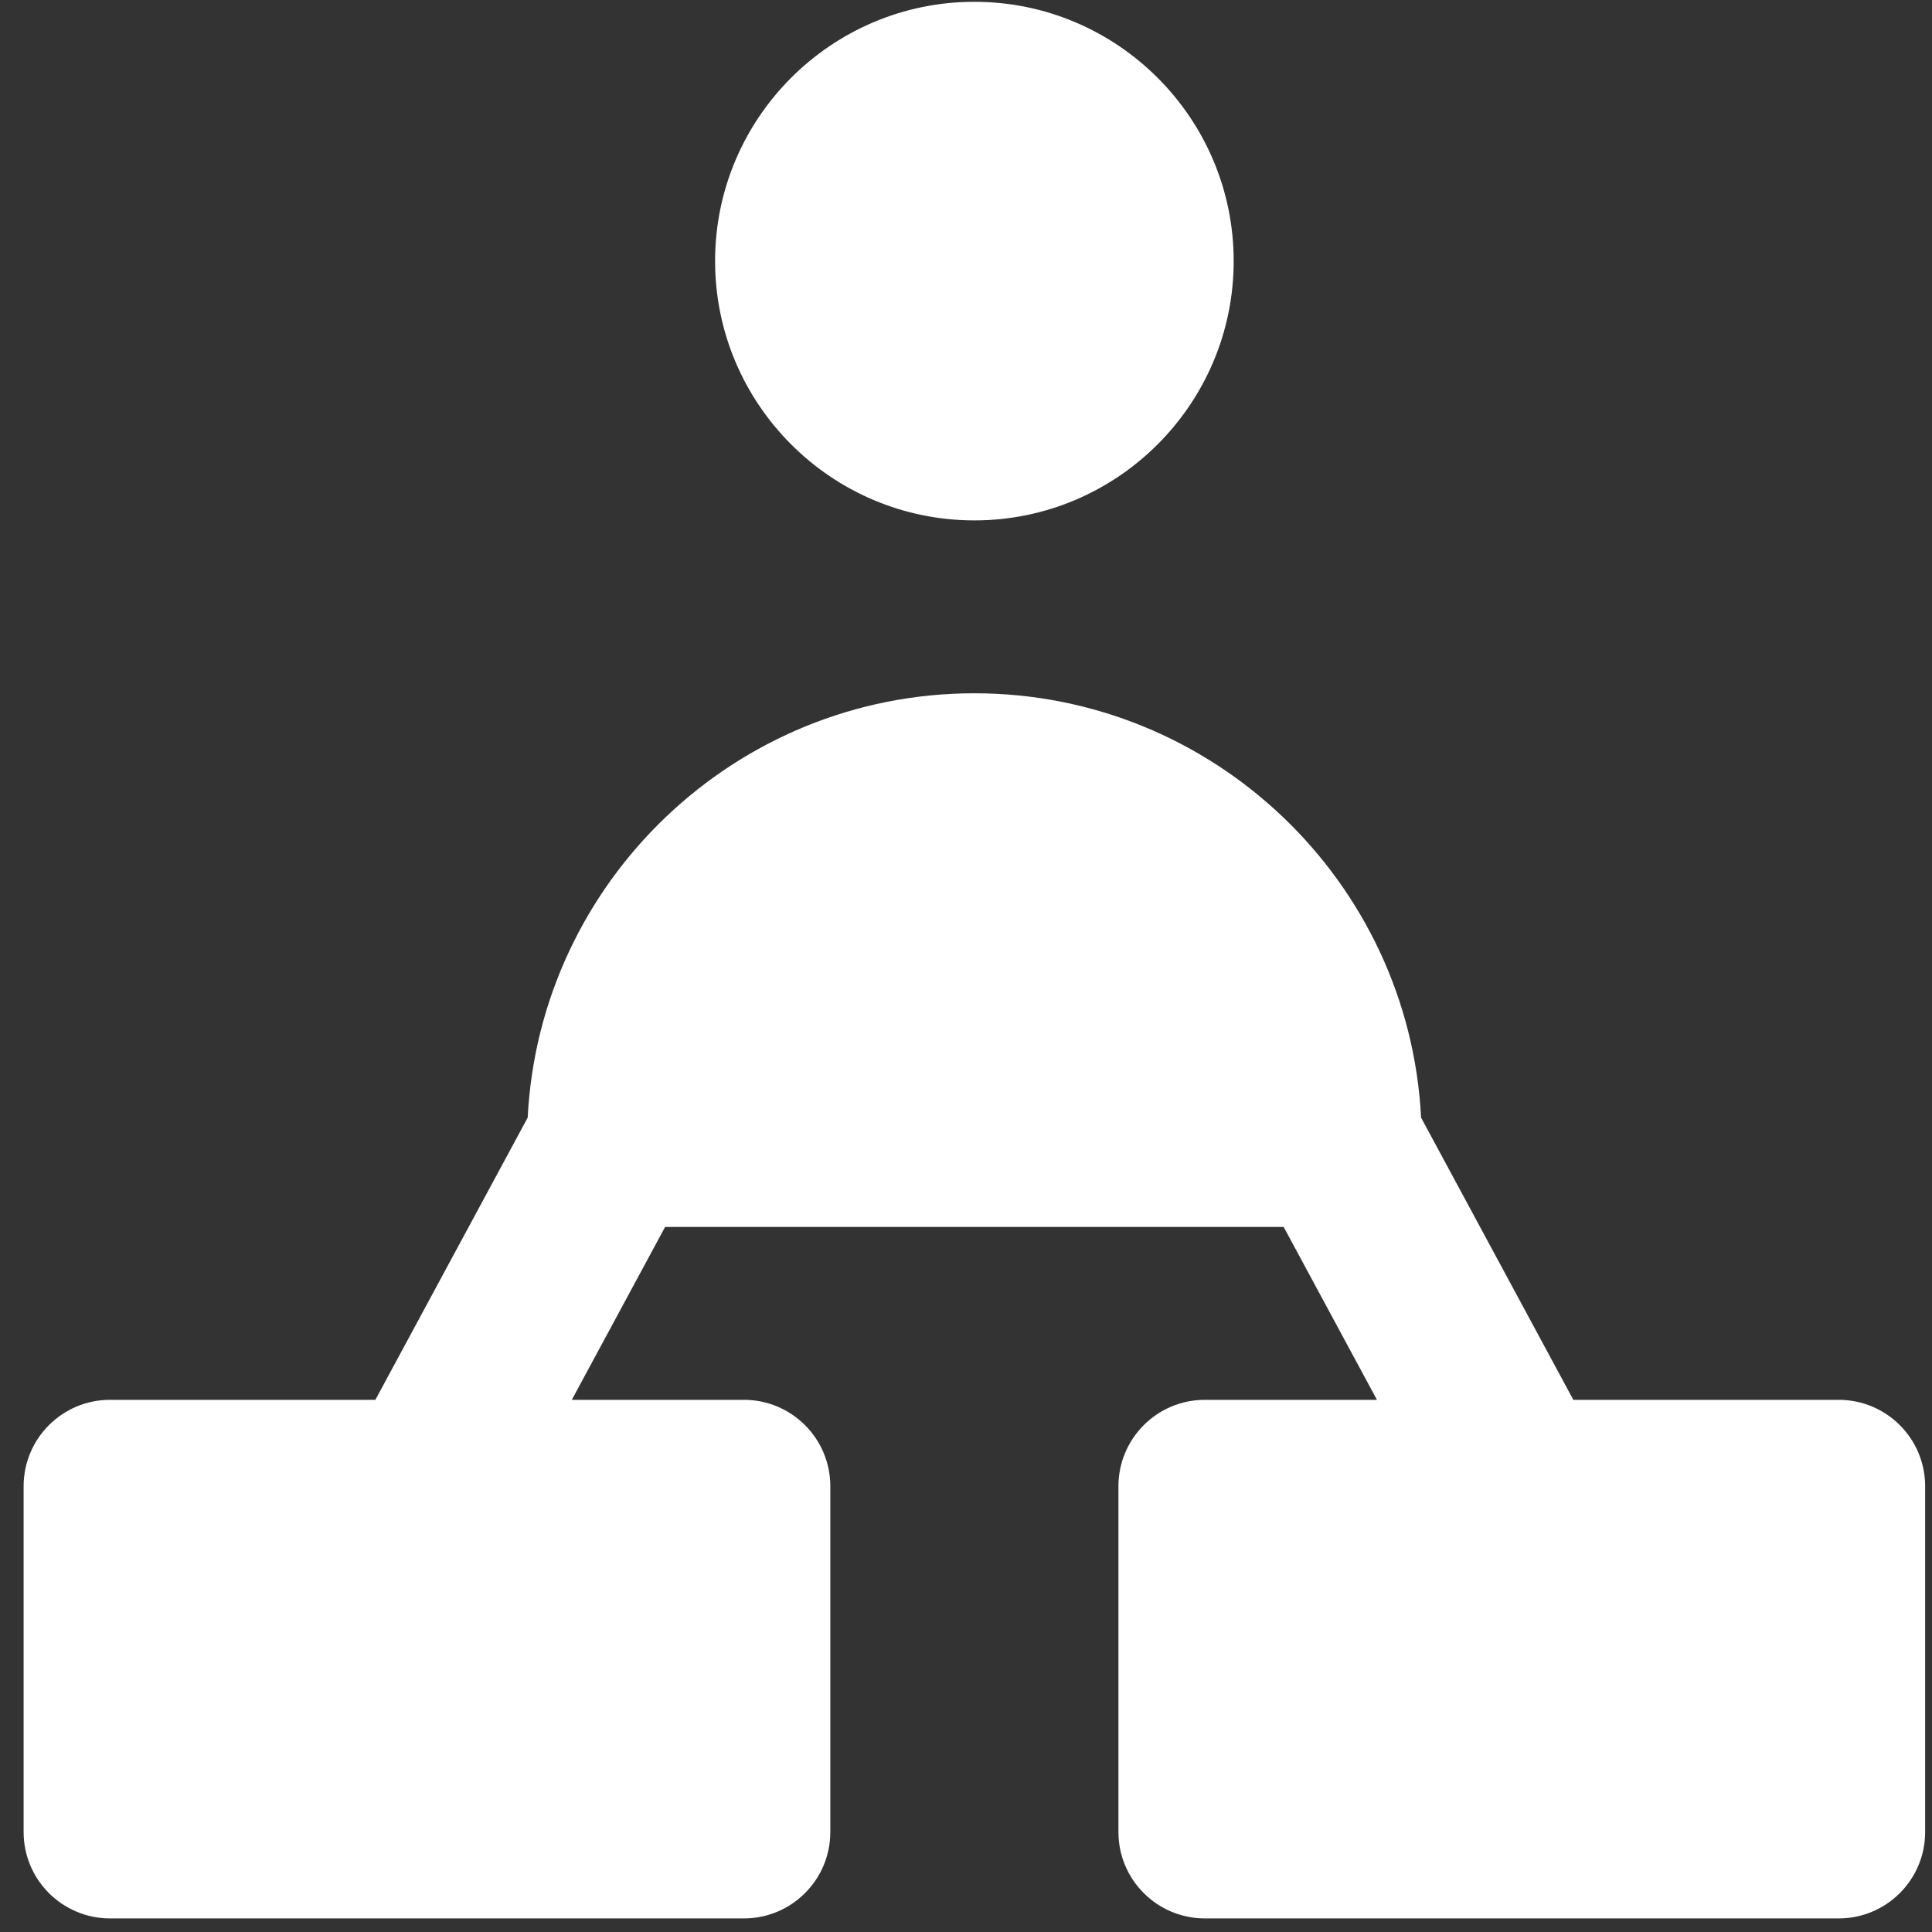 <?xml version="1.0" encoding="UTF-8" standalone="no"?>
<svg
   xmlns:dc="http://purl.org/dc/elements/1.1/"
   xmlns:cc="http://creativecommons.org/ns#"
   xmlns:rdf="http://www.w3.org/1999/02/22-rdf-syntax-ns#"
   xmlns:svg="http://www.w3.org/2000/svg"
   xmlns="http://www.w3.org/2000/svg"
   xmlns:sodipodi="http://sodipodi.sourceforge.net/DTD/sodipodi-0.dtd"
   xmlns:inkscape="http://www.inkscape.org/namespaces/inkscape"
   width="31"
   height="31"
   viewBox="0 0 31 31"
   fill="none"
   version="1.1"
   id="svg3903"
   sodipodi:docname="big_direction.svg"
   inkscape:version="0.92.3 (unknown)">
  <rect x="0" y="0" width="31" height="31" fill="#333333" stroke="none"/>
  <defs
     id="defs3907" />
  <sodipodi:namedview
     pagecolor="#ffffff"
     bordercolor="#666666"
     borderopacity="1"
     objecttolerance="10"
     gridtolerance="10"
     guidetolerance="10"
     inkscape:pageopacity="0"
     inkscape:pageshadow="2"
     inkscape:window-width="1855"
     inkscape:window-height="1056"
     id="namedview3905"
     showgrid="false"
     inkscape:zoom="29.483871"
     inkscape:cx="15.5"
     inkscape:cy="15.5"
     inkscape:window-x="65"
     inkscape:window-y="24"
     inkscape:window-maximized="1"
     inkscape:current-layer="svg3903" />
  <path
     d="M15.634 0.029C13.34 0.029 11.474 1.895 11.474 4.189C11.474 6.483 13.34 8.35 15.634 8.35C17.929 8.35 19.795 6.483 19.795 4.189C19.795 1.895 17.929 0.029 15.634 0.029Z"
     fill="#C4C4C4"
     id="path3899"
     style="fill:#ffffff" />
  <path
     d="M29.503 22.461H25.245L22.802 17.933C22.61 14.146 19.468 11.124 15.634 11.124C11.8 11.124 8.659 14.146 8.467 17.933L6.023 22.461H1.766C1 22.461 0.379 23.082 0.379 23.848V29.396C0.379 30.161 1 30.782 1.766 30.782H11.936C12.702 30.782 13.323 30.161 13.323 29.396V23.848C13.323 23.082 12.702 22.461 11.936 22.461H9.175L10.672 19.687H20.597L22.094 22.461H19.333C18.567 22.461 17.946 23.082 17.946 23.848V29.396C17.946 30.161 18.567 30.782 19.333 30.782H29.503C30.269 30.782 30.89 30.161 30.89 29.396V23.848C30.89 23.082 30.269 22.461 29.503 22.461Z"
     fill="#C4C4C4"
     id="path3901"
     style="fill:#ffffff" />
</svg>
